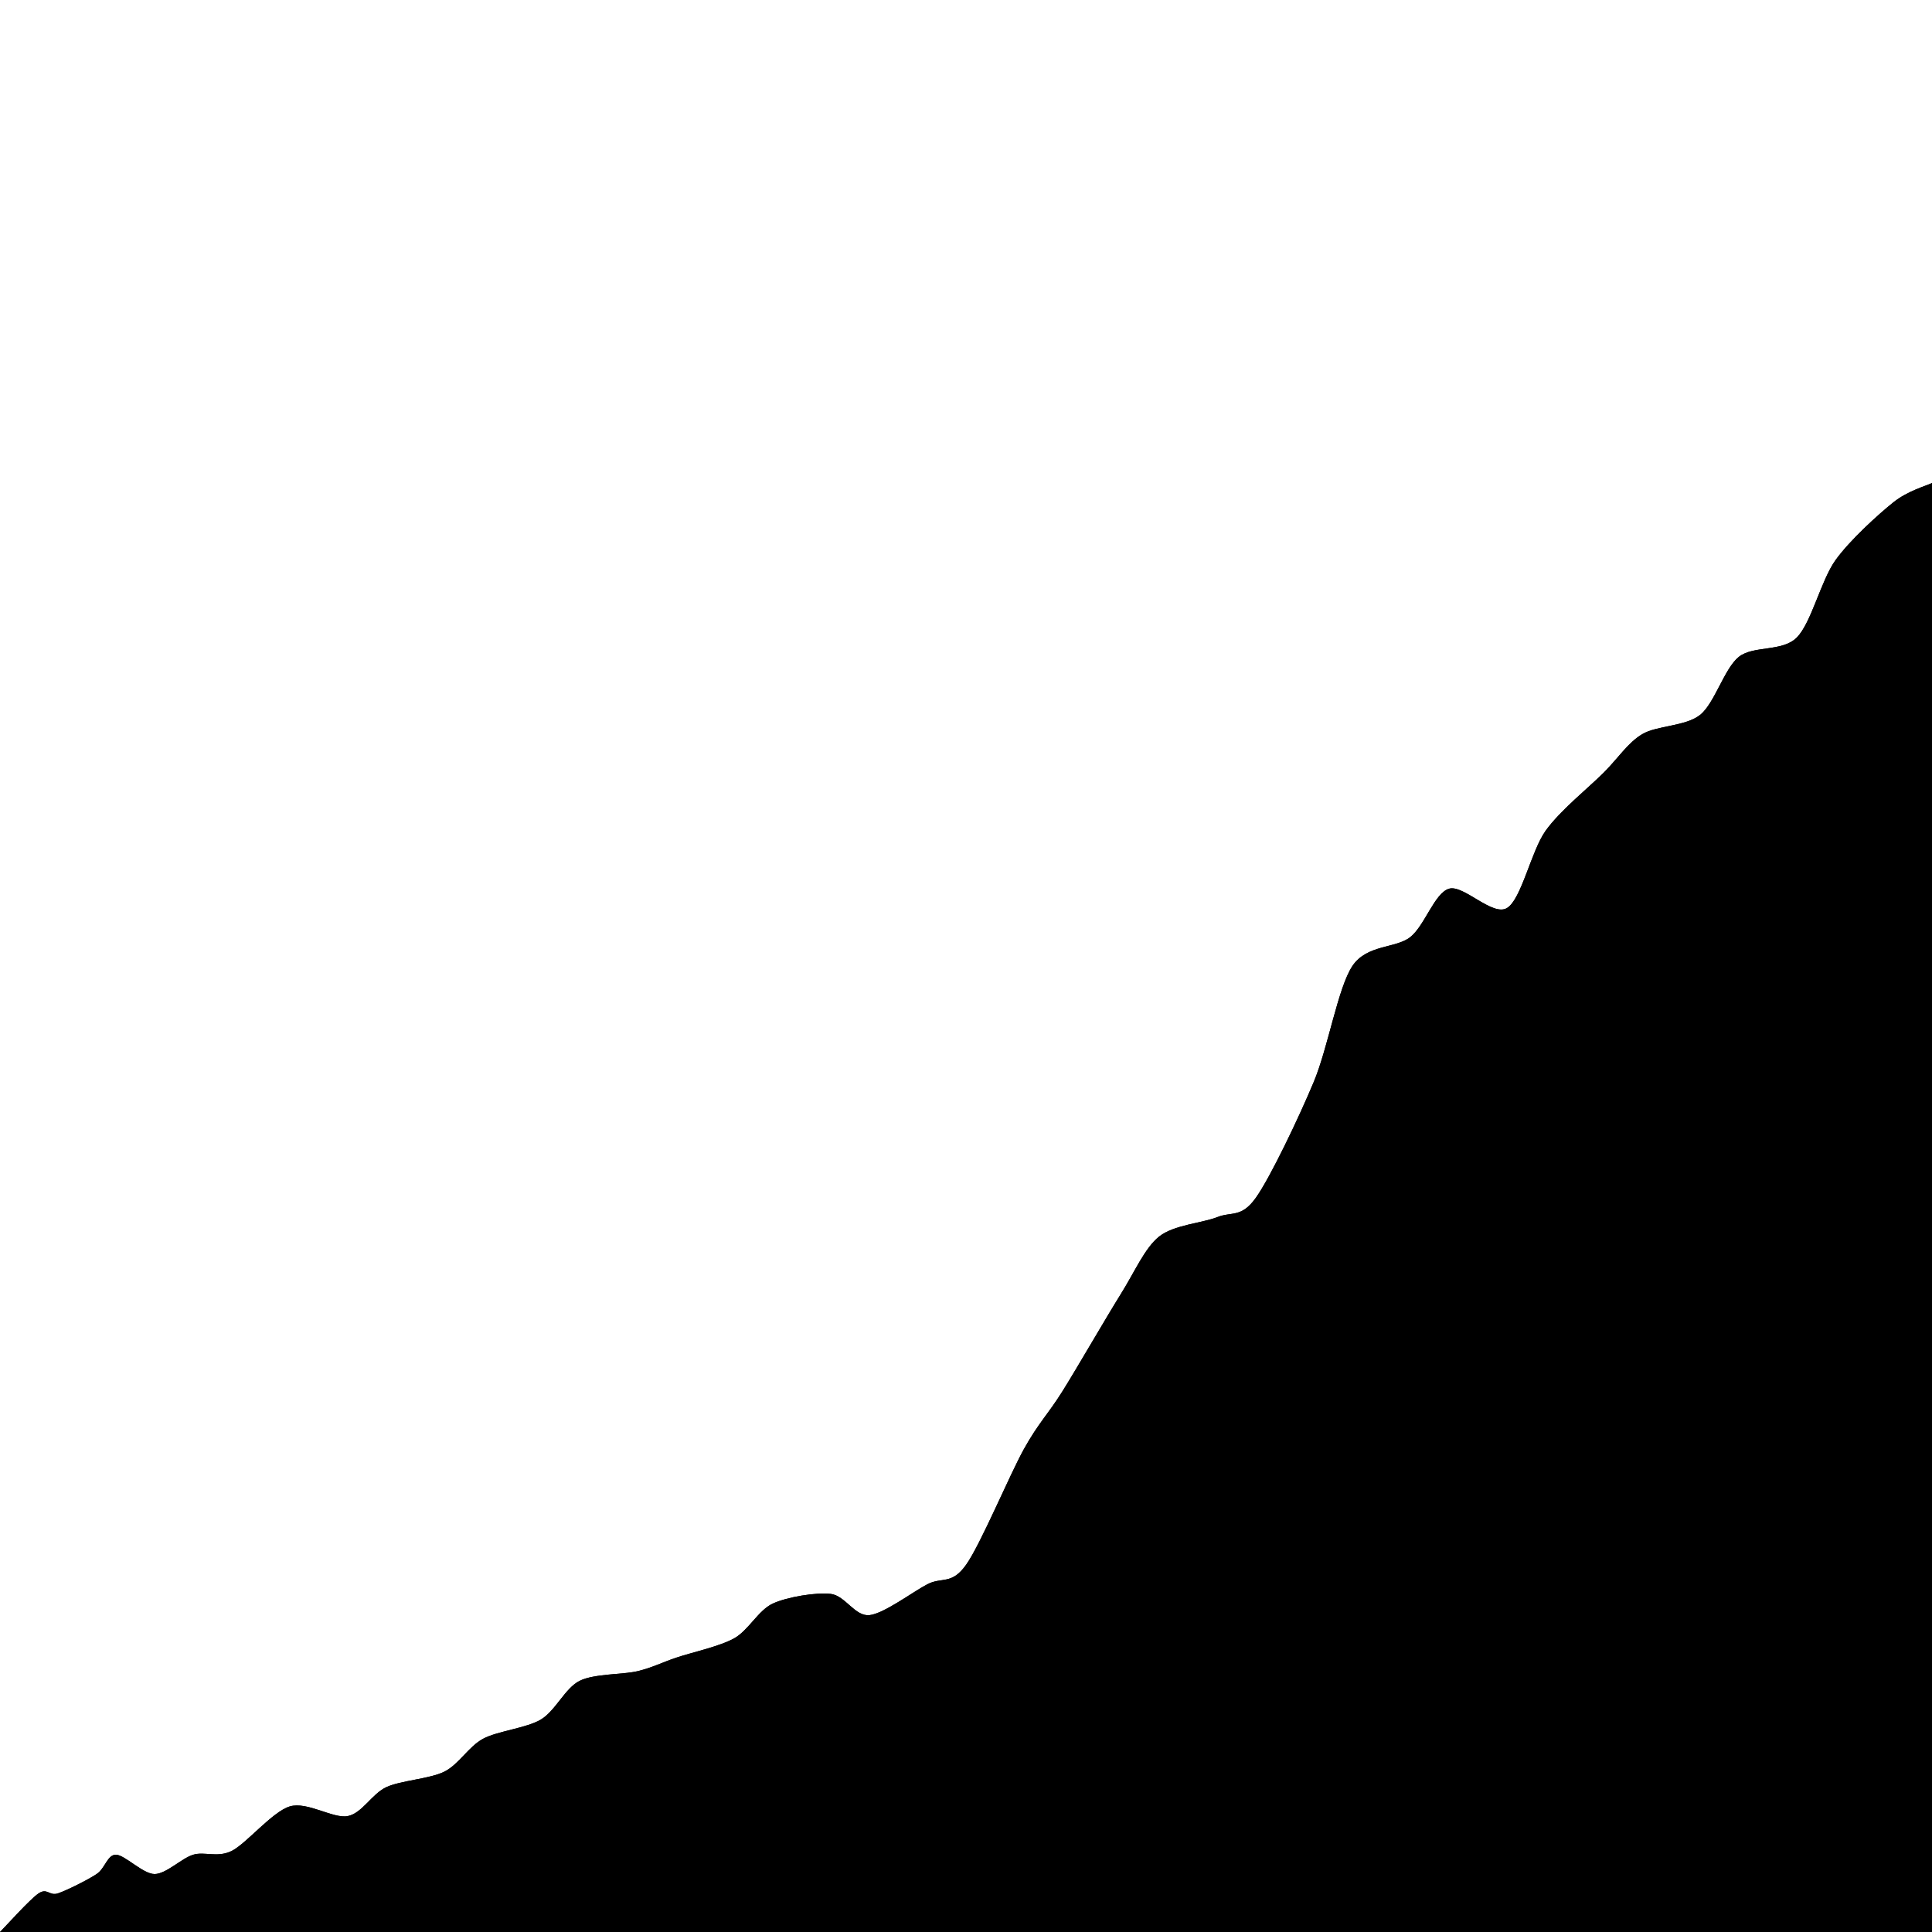 <svg viewBox="0 0 500 500" 
xmlns="http://www.w3.org/2000/svg" 
xmlns:xlink="http://www.w3.org/1999/xlink" 
height="100%" width="100%" version="1.1" className="svg-container" preserveAspectRatio="none">
<defs>
<linearGradient id="gradient" x1="0%" y1="0%" x2="0%" y2="193.01%">
<stop offset="23.41%" stopColor="rgba(49, 130, 246, 0.4)" />
<stop offset="50%" stopColor="rgba(18, 20, 23, 0.4)" />
</linearGradient>
</defs>
<g>
<path className="chart-fill" d="M 0,500 C 1.5,498.5 7.75,491.5 10,490 C 12.25,488.5 12.75,490.75 15,490 C 17.25,489.25 22.75,486.5 25,485 C 27.25,483.5 27.75,480 30,480 C 32.25,480 37,485 40,485 C 43,485 47,480.9 50,480 C 53,479.1 56.25,480.875 60,479 C 63.75,477.125 70.5,468.85 75,467.5 C 79.5,466.15 86.25,470.75 90,470 C 93.75,469.25 96.25,464.225 100,462.5 C 103.75,460.775 111.25,460.375 115,458.5 C 118.75,456.625 121.25,452.025 125,450 C 128.75,447.975 136.25,447.25 140,445 C 143.75,442.75 146.25,436.875 150,435 C 153.75,433.125 161.25,433.4 165,432.5 C 168.75,431.6 171.25,430.275 175,429 C 178.75,427.725 186.25,426.1 190,424 C 193.75,421.9 196.25,416.725 200,415 C 203.75,413.275 211.25,412.05 215,412.5 C 218.75,412.95 221.25,418.375 225,418 C 228.75,417.625 236.25,411.95 240,410 C 243.75,408.05 246.25,410.25 250,405 C 253.75,399.75 261.25,381.75 265,375 C 268.75,368.25 271.25,366 275,360 C 278.75,354 286.25,341 290,335 C 293.75,329 296.25,323 300,320 C 303.75,317 311.25,316.5 315,315 C 318.75,313.5 321.25,315.25 325,310 C 328.75,304.75 336.25,289 340,280 C 343.75,271 346.25,255.625 350,250 C 353.75,244.375 361.25,245.5 365,242.5 C 368.75,239.5 371.25,231.125 375,230 C 378.75,228.875 386.25,237.25 390,235 C 393.75,232.75 396.25,220.25 400,215 C 403.75,209.75 411.25,203.75 415,200 C 418.75,196.25 421.25,192.25 425,190 C 428.75,187.75 436.25,188 440,185 C 443.75,182 446.25,173 450,170 C 453.75,167 461.25,168.75 465,165 C 468.75,161.25 471.25,150.25 475,145 C 478.75,139.75 486.25,133 490,130 C 493.75,127 498.5,125.75 500,125 L 500 500 L 0 500 L 0,500">
</path>
<path className="chart-line" d="M 0,500 C 1.5,498.5 7.75,491.5 10,490 C 12.25,488.5 12.75,490.75 15,490 C 17.25,489.25 22.75,486.5 25,485 C 27.25,483.5 27.75,480 30,480 C 32.25,480 37,485 40,485 C 43,485 47,480.9 50,480 C 53,479.1 56.25,480.875 60,479 C 63.75,477.125 70.5,468.85 75,467.5 C 79.5,466.15 86.25,470.75 90,470 C 93.75,469.25 96.25,464.225 100,462.5 C 103.75,460.775 111.25,460.375 115,458.5 C 118.75,456.625 121.25,452.025 125,450 C 128.75,447.975 136.25,447.25 140,445 C 143.75,442.75 146.25,436.875 150,435 C 153.75,433.125 161.25,433.4 165,432.5 C 168.75,431.6 171.25,430.275 175,429 C 178.75,427.725 186.25,426.1 190,424 C 193.75,421.9 196.25,416.725 200,415 C 203.75,413.275 211.25,412.05 215,412.5 C 218.75,412.95 221.25,418.375 225,418 C 228.75,417.625 236.25,411.95 240,410 C 243.75,408.05 246.25,410.25 250,405 C 253.75,399.75 261.25,381.75 265,375 C 268.75,368.25 271.25,366 275,360 C 278.75,354 286.25,341 290,335 C 293.75,329 296.25,323 300,320 C 303.75,317 311.25,316.5 315,315 C 318.75,313.5 321.25,315.25 325,310 C 328.75,304.75 336.25,289 340,280 C 343.75,271 346.25,255.625 350,250 C 353.75,244.375 361.25,245.5 365,242.5 C 368.75,239.5 371.25,231.125 375,230 C 378.75,228.875 386.25,237.25 390,235 C 393.75,232.75 396.25,220.25 400,215 C 403.75,209.75 411.25,203.75 415,200 C 418.75,196.25 421.25,192.25 425,190 C 428.75,187.75 436.25,188 440,185 C 443.75,182 446.25,173 450,170 C 453.75,167 461.25,168.75 465,165 C 468.75,161.25 471.25,150.25 475,145 C 478.75,139.75 486.25,133 490,130 C 493.75,127 498.5,125.75 500,125 L 500 500 L 0 500 L 0,500">
</path>
</g>
</svg>